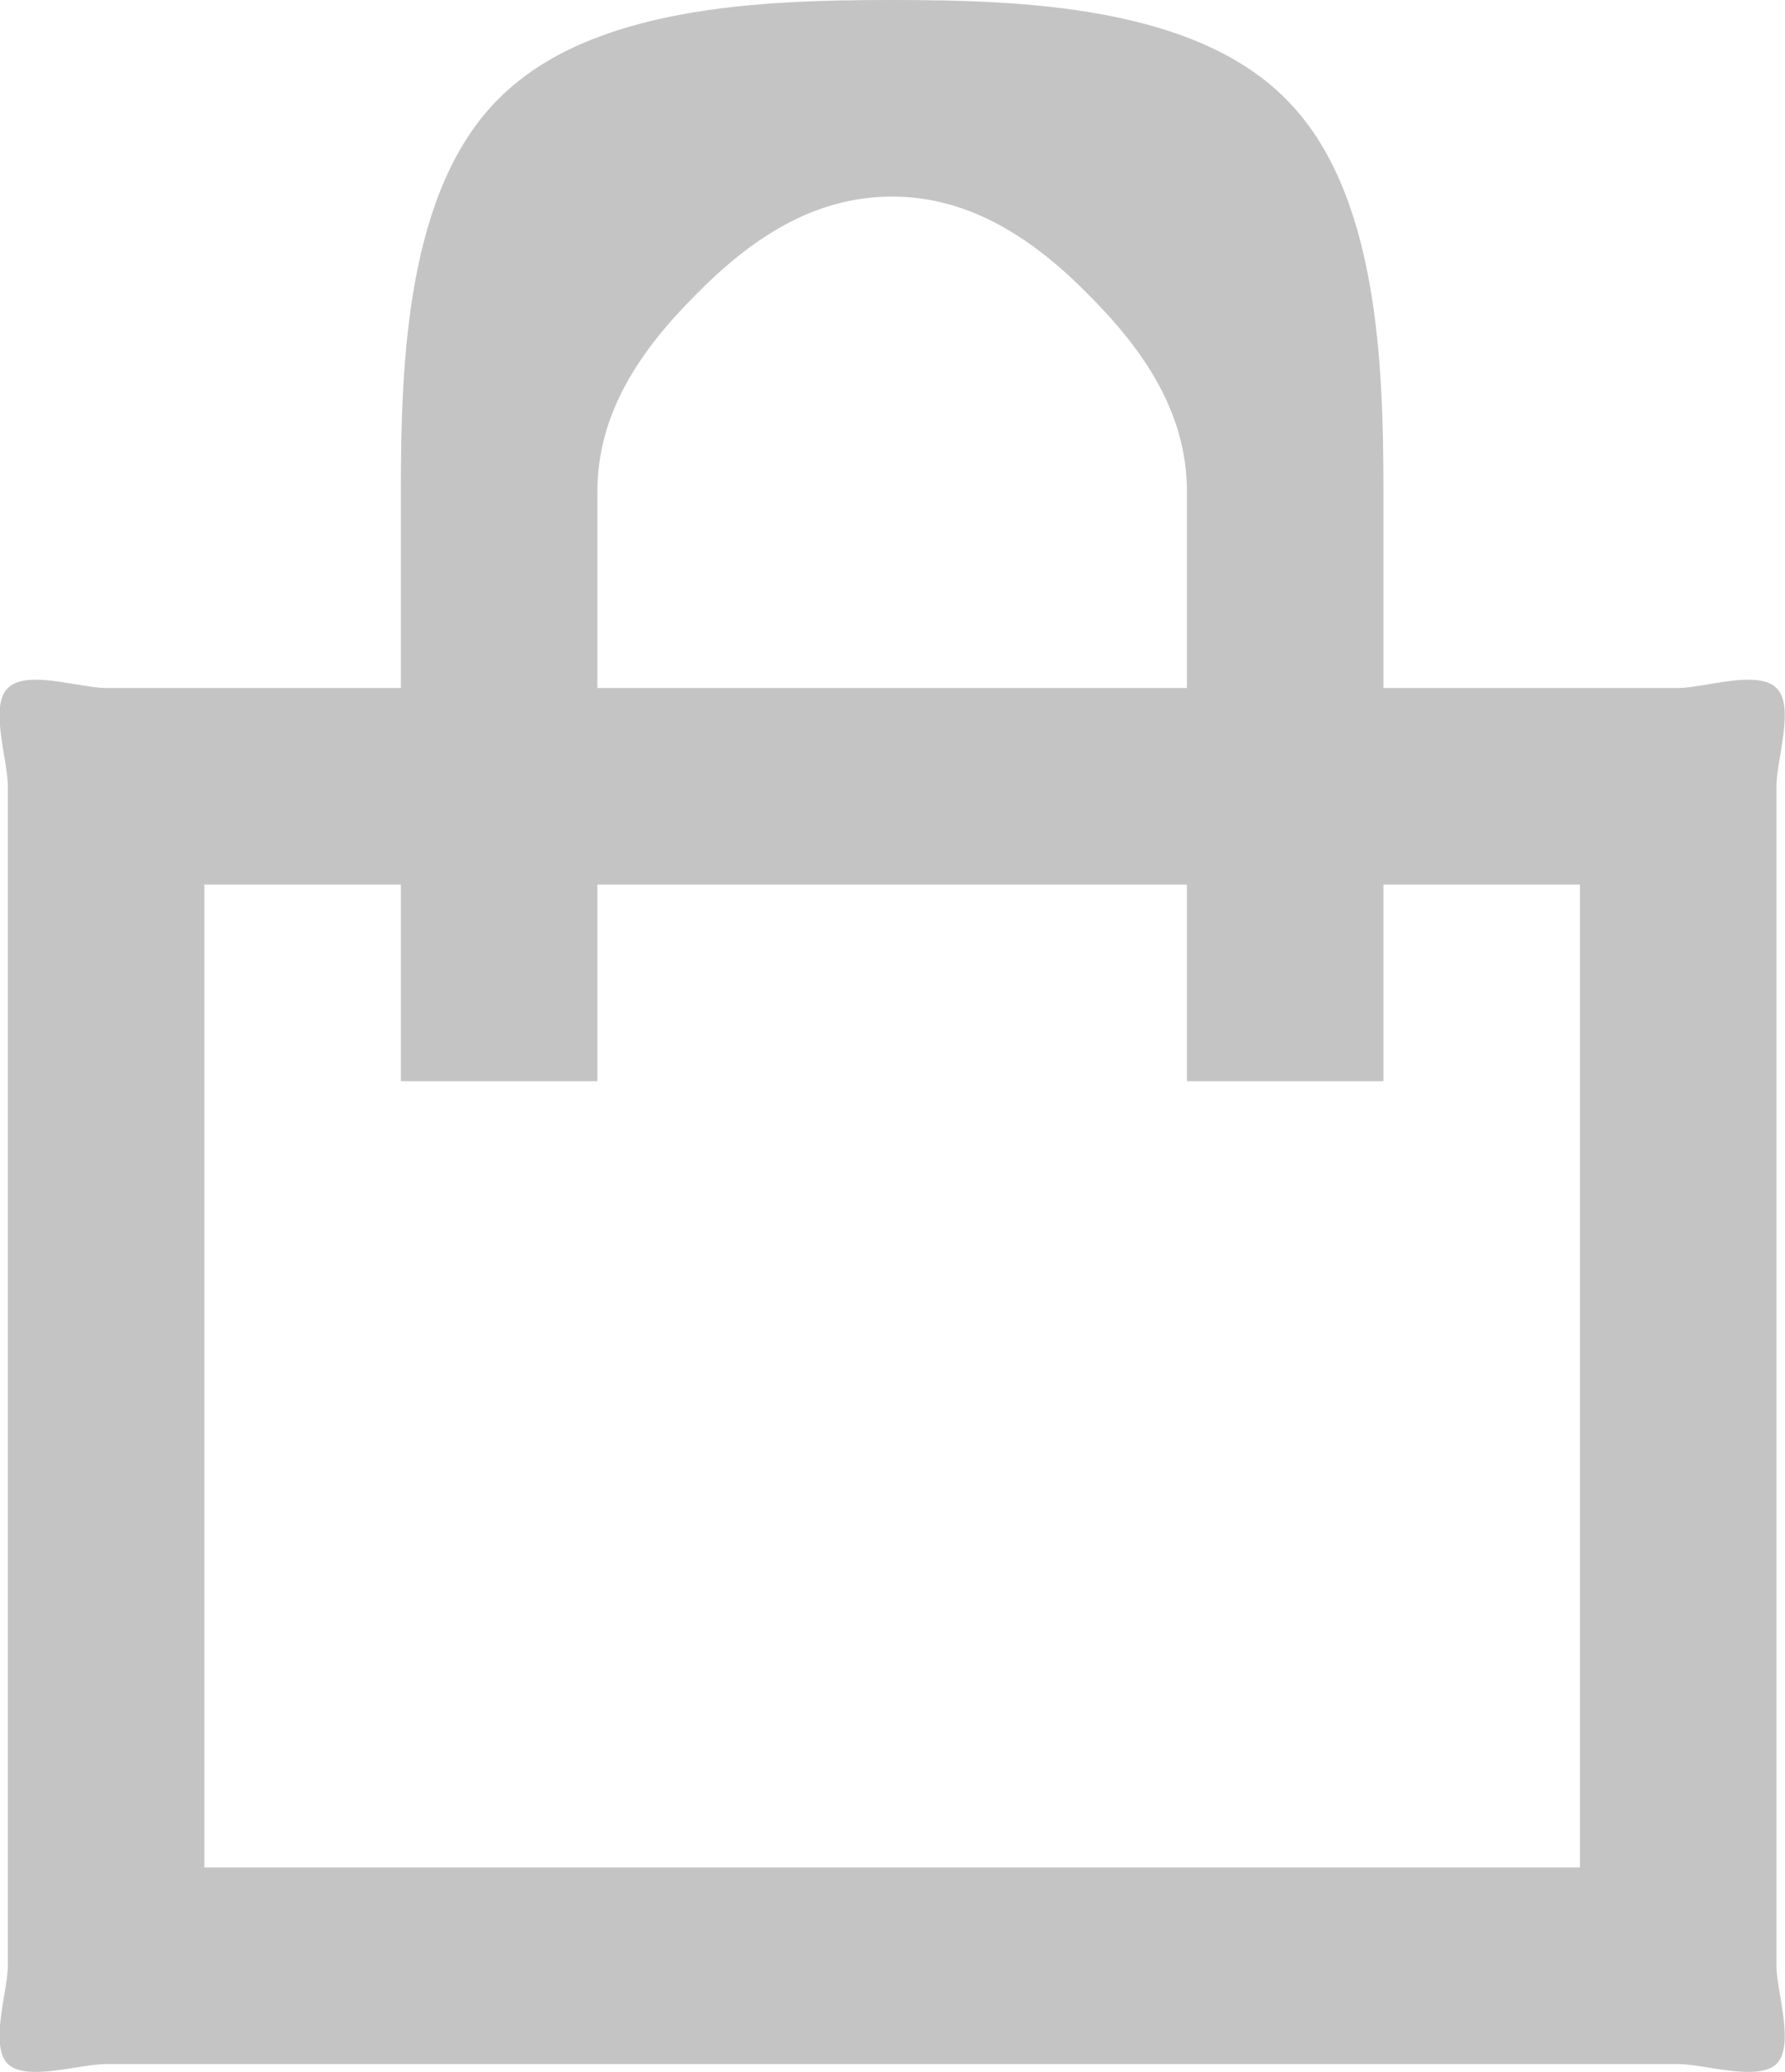 <svg width="18.167" height="21.083" viewBox="0 0 18.167 21.083" fill="none" xmlns="http://www.w3.org/2000/svg" xmlns:xlink="http://www.w3.org/1999/xlink">
	<desc>
			Created with Pixso.
	</desc>
	<defs/>
	<path id="Vector" d="M4.08 7L4.08 5C4.08 3.67 4.14 1.93 5.08 1C6.02 0.06 7.75 0 9.08 0C10.4 0 12.14 0.06 13.08 1C14.02 1.93 14.08 3.67 14.08 5L14.08 7L17.08 7C17.34 7 17.89 6.81 18.08 7C18.27 7.18 18.08 7.73 18.08 8L18.08 20C18.08 20.26 18.27 20.81 18.08 21C17.89 21.18 17.34 21 17.08 21L1.08 21C0.81 21 0.27 21.18 0.08 21C-0.11 20.81 0.08 20.26 0.08 20L0.08 8C0.08 7.73 -0.11 7.18 0.08 7C0.27 6.81 0.81 7 1.08 7L4.08 7ZM4.08 9L2.08 9L2.08 19L16.08 19L16.08 9L14.08 9L14.08 11L12.08 11L12.08 9L6.08 9L6.08 11L4.08 11L4.08 9ZM6.08 7L12.08 7L12.08 5C12.08 4.2 11.64 3.56 11.08 3C10.52 2.43 9.87 2 9.08 2C8.28 2 7.64 2.43 7.08 3C6.52 3.56 6.08 4.2 6.08 5L6.08 7Z" fill="#C4C4C4" fill-opacity="1" fill-rule="nonzero"/>
</svg>
